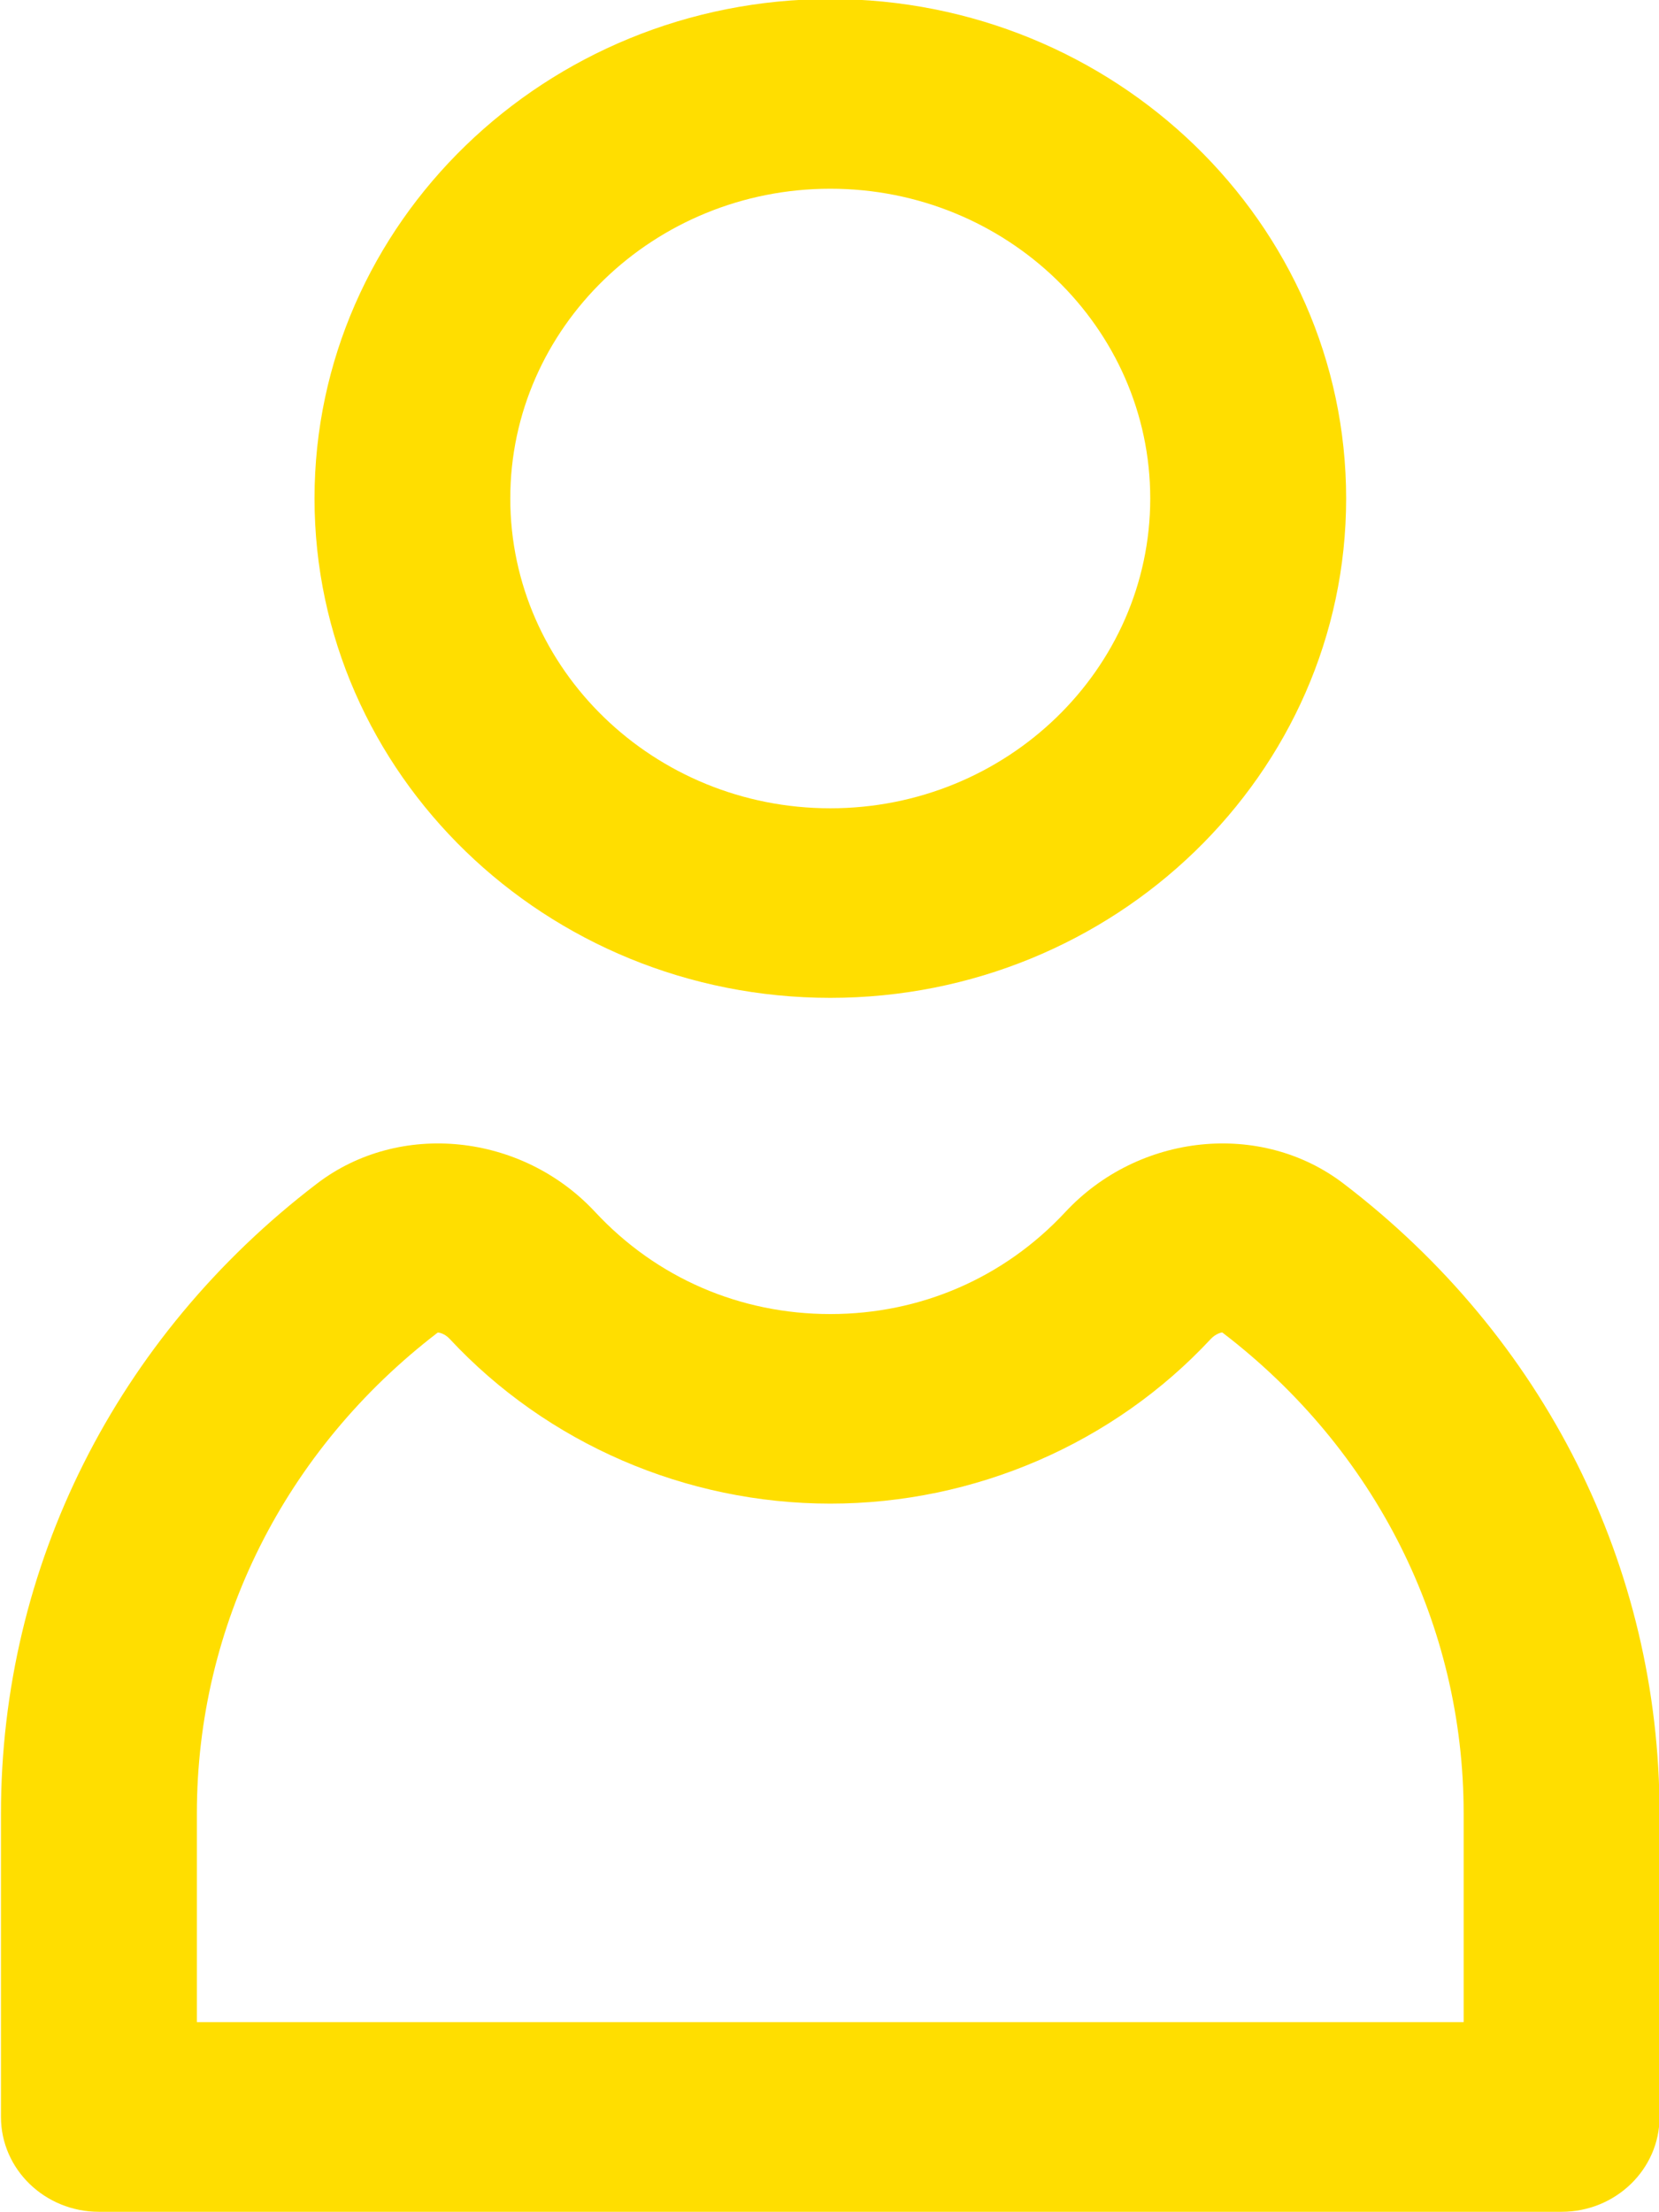 <svg xmlns="http://www.w3.org/2000/svg" xmlns:xlink="http://www.w3.org/1999/xlink" preserveAspectRatio="xMidYMid" width="12" height="16" viewBox="0 0 12 16">
  <defs>
    <style>
      .cls-1 {
        fill: #ffde00;
        fill-rule: evenodd;
      }
    </style>
  </defs>
  <path d="M11.295,15.997 L0.716,15.997 C0.324,15.997 0.007,15.689 0.007,15.311 L0.007,13.116 C0.007,11.330 0.840,9.670 2.292,8.561 C2.889,8.104 3.774,8.195 4.305,8.766 C4.748,9.242 5.352,9.504 6.006,9.504 C6.659,9.504 7.263,9.242 7.706,8.766 C8.238,8.195 9.122,8.104 9.719,8.561 C11.171,9.670 12.004,11.330 12.004,13.116 L12.004,15.311 C12.004,15.689 11.687,15.997 11.295,15.997 ZM10.587,13.116 C10.587,11.753 9.951,10.485 8.841,9.637 L8.841,9.637 C8.835,9.637 8.795,9.645 8.758,9.684 C8.054,10.441 7.050,10.875 6.006,10.875 C4.961,10.875 3.958,10.441 3.253,9.684 C3.217,9.645 3.176,9.637 3.166,9.638 C2.061,10.485 1.424,11.753 1.424,13.116 L1.424,14.625 L10.587,14.625 L10.587,13.116 ZM6.006,7.217 C3.948,7.217 2.275,5.597 2.275,3.605 C2.275,1.613 3.948,-0.007 6.006,-0.007 C8.063,-0.007 9.737,1.613 9.737,3.605 C9.737,5.597 8.063,7.217 6.006,7.217 ZM6.006,1.365 C4.730,1.365 3.691,2.370 3.691,3.605 C3.691,4.841 4.730,5.846 6.006,5.846 C7.282,5.846 8.320,4.841 8.320,3.605 C8.320,2.370 7.282,1.365 6.006,1.365 Z" class="cls-1"/>
</svg>
